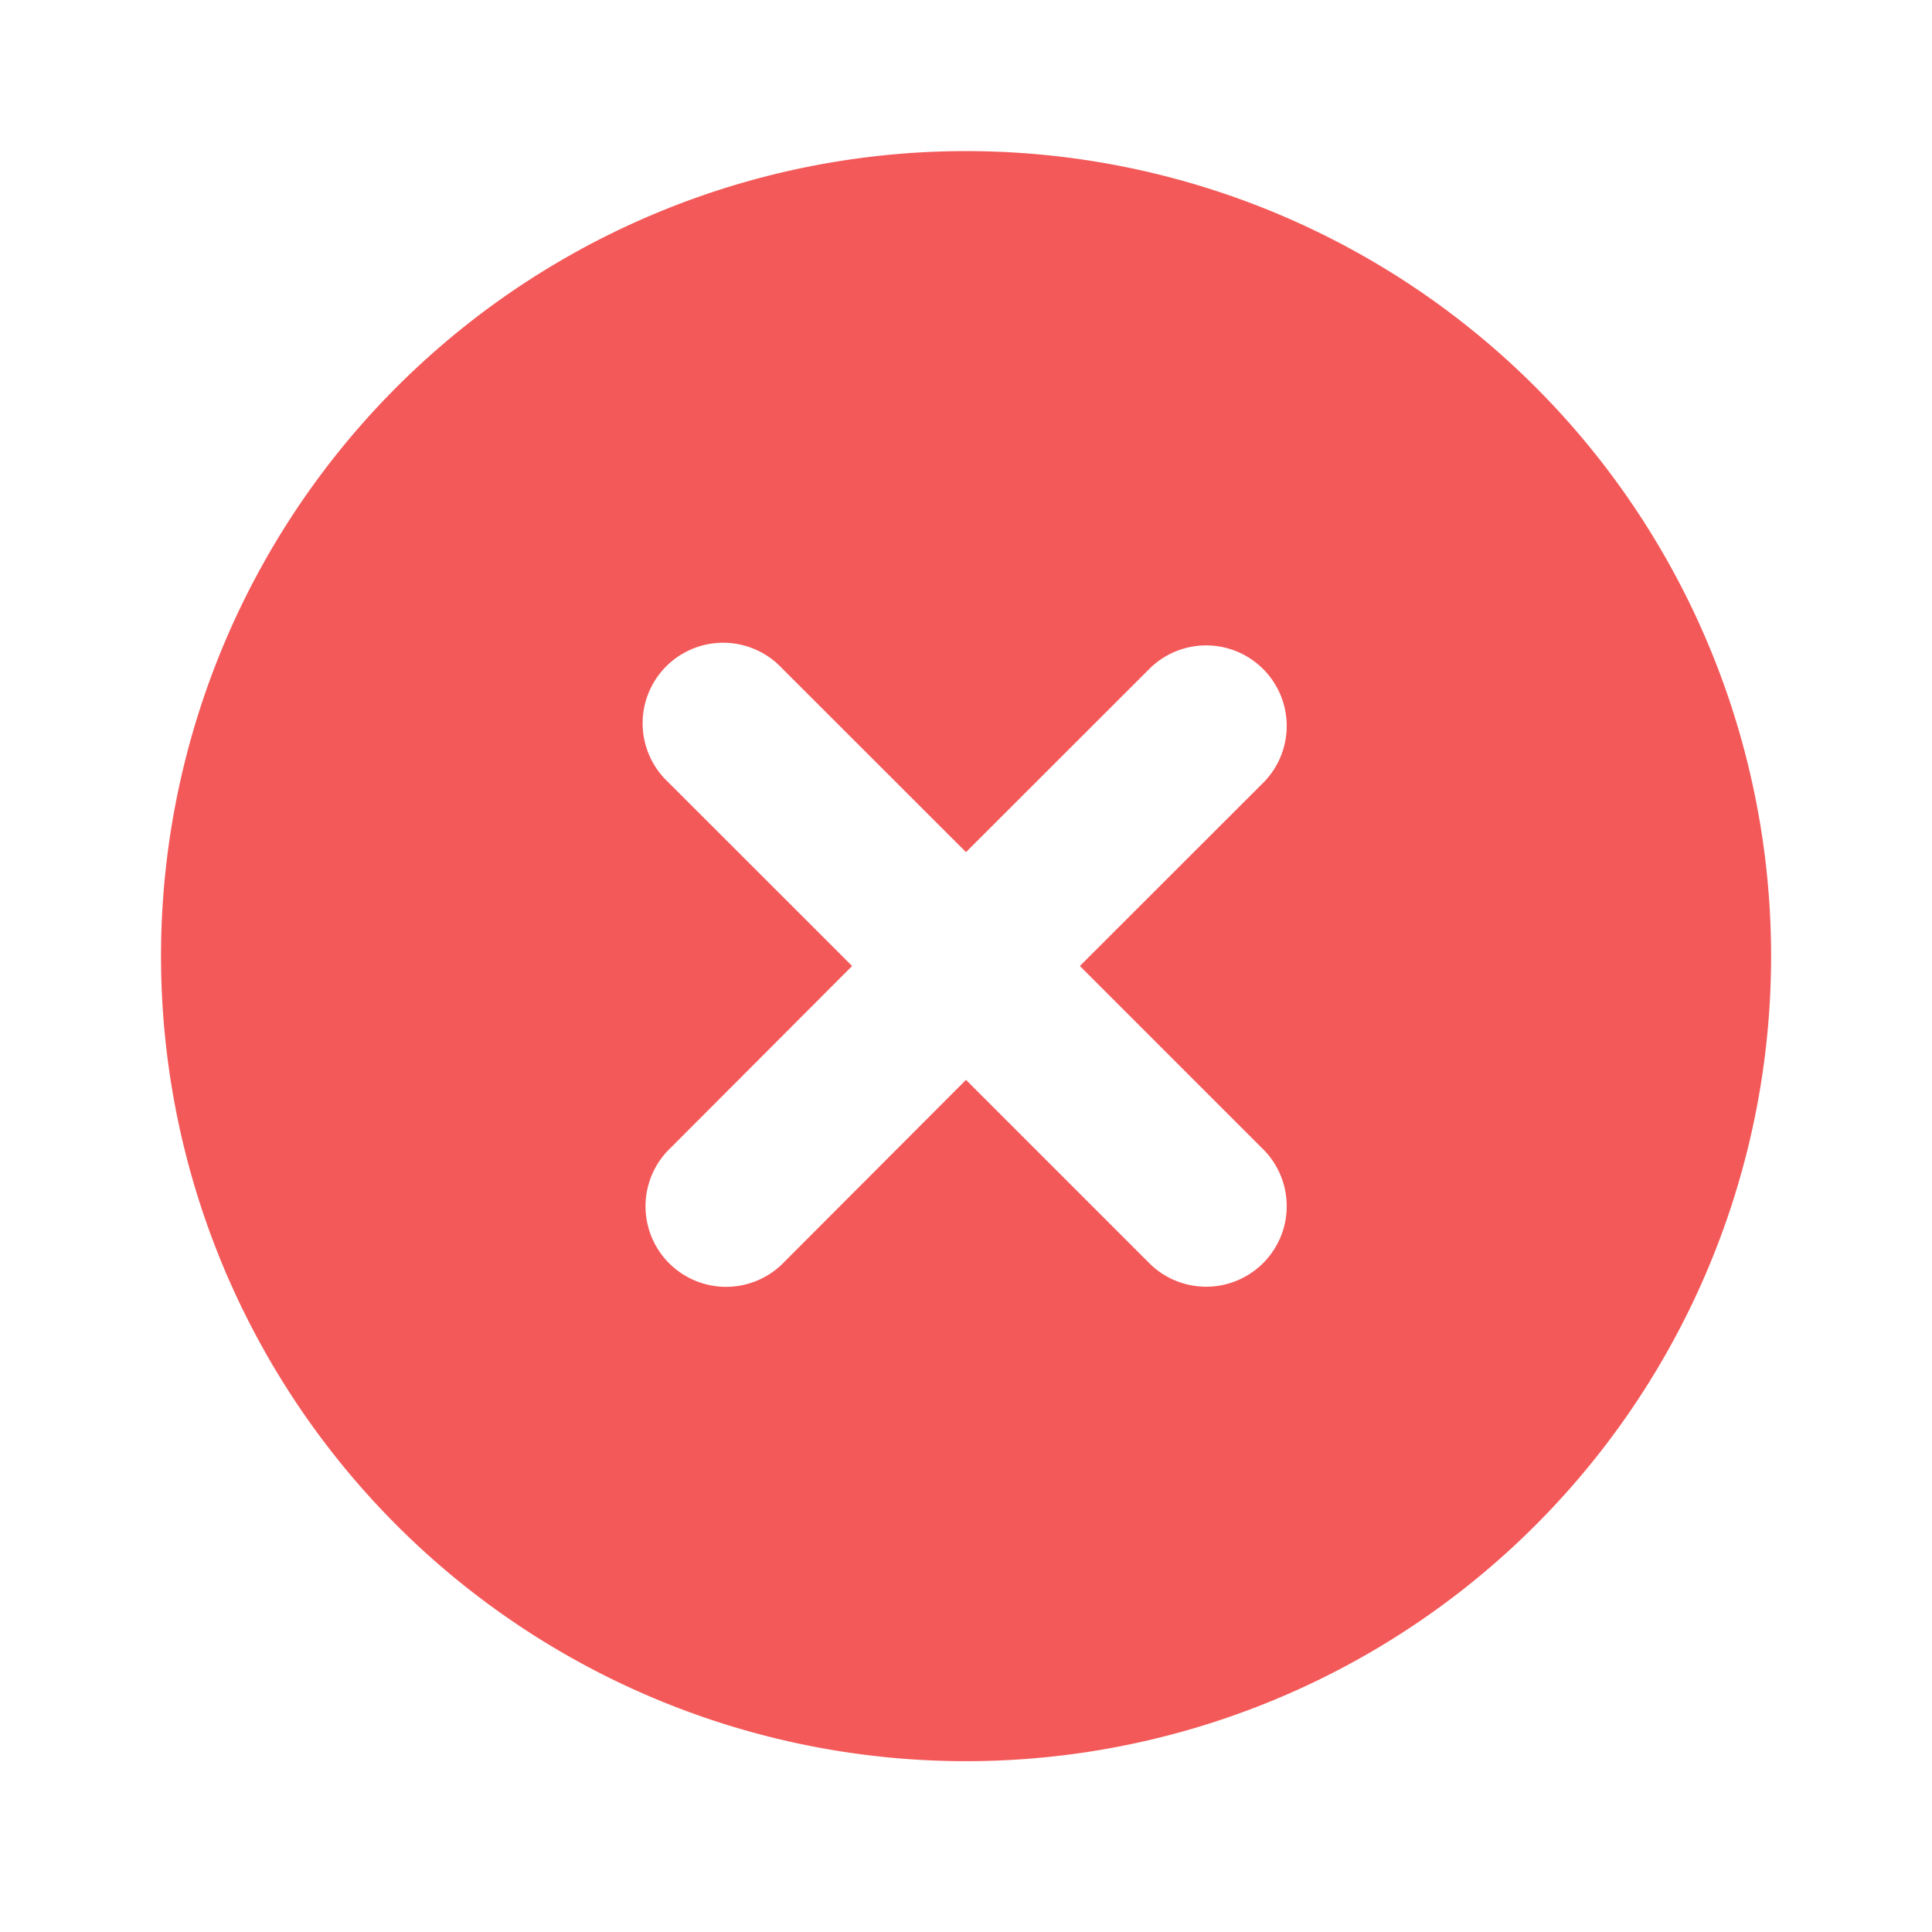 <svg xmlns="http://www.w3.org/2000/svg" fill="none" viewBox="0 0 16 16">
  <path fill="#F45959" fill-rule="evenodd" d="M1.334 8a6.667 6.667 0 1 1 13.333 0A6.667 6.667 0 0 1 1.334 8m8.195 2.472a.667.667 0 0 0 .943-.943L8.943 8l1.529-1.528a.667.667 0 0 0-.943-.943L8 7.057 6.472 5.53a.667.667 0 1 0-.943.943L7.057 8 5.53 9.53a.667.667 0 0 0 .943.943L8 8.943z" clip-rule="evenodd"/>
</svg>
